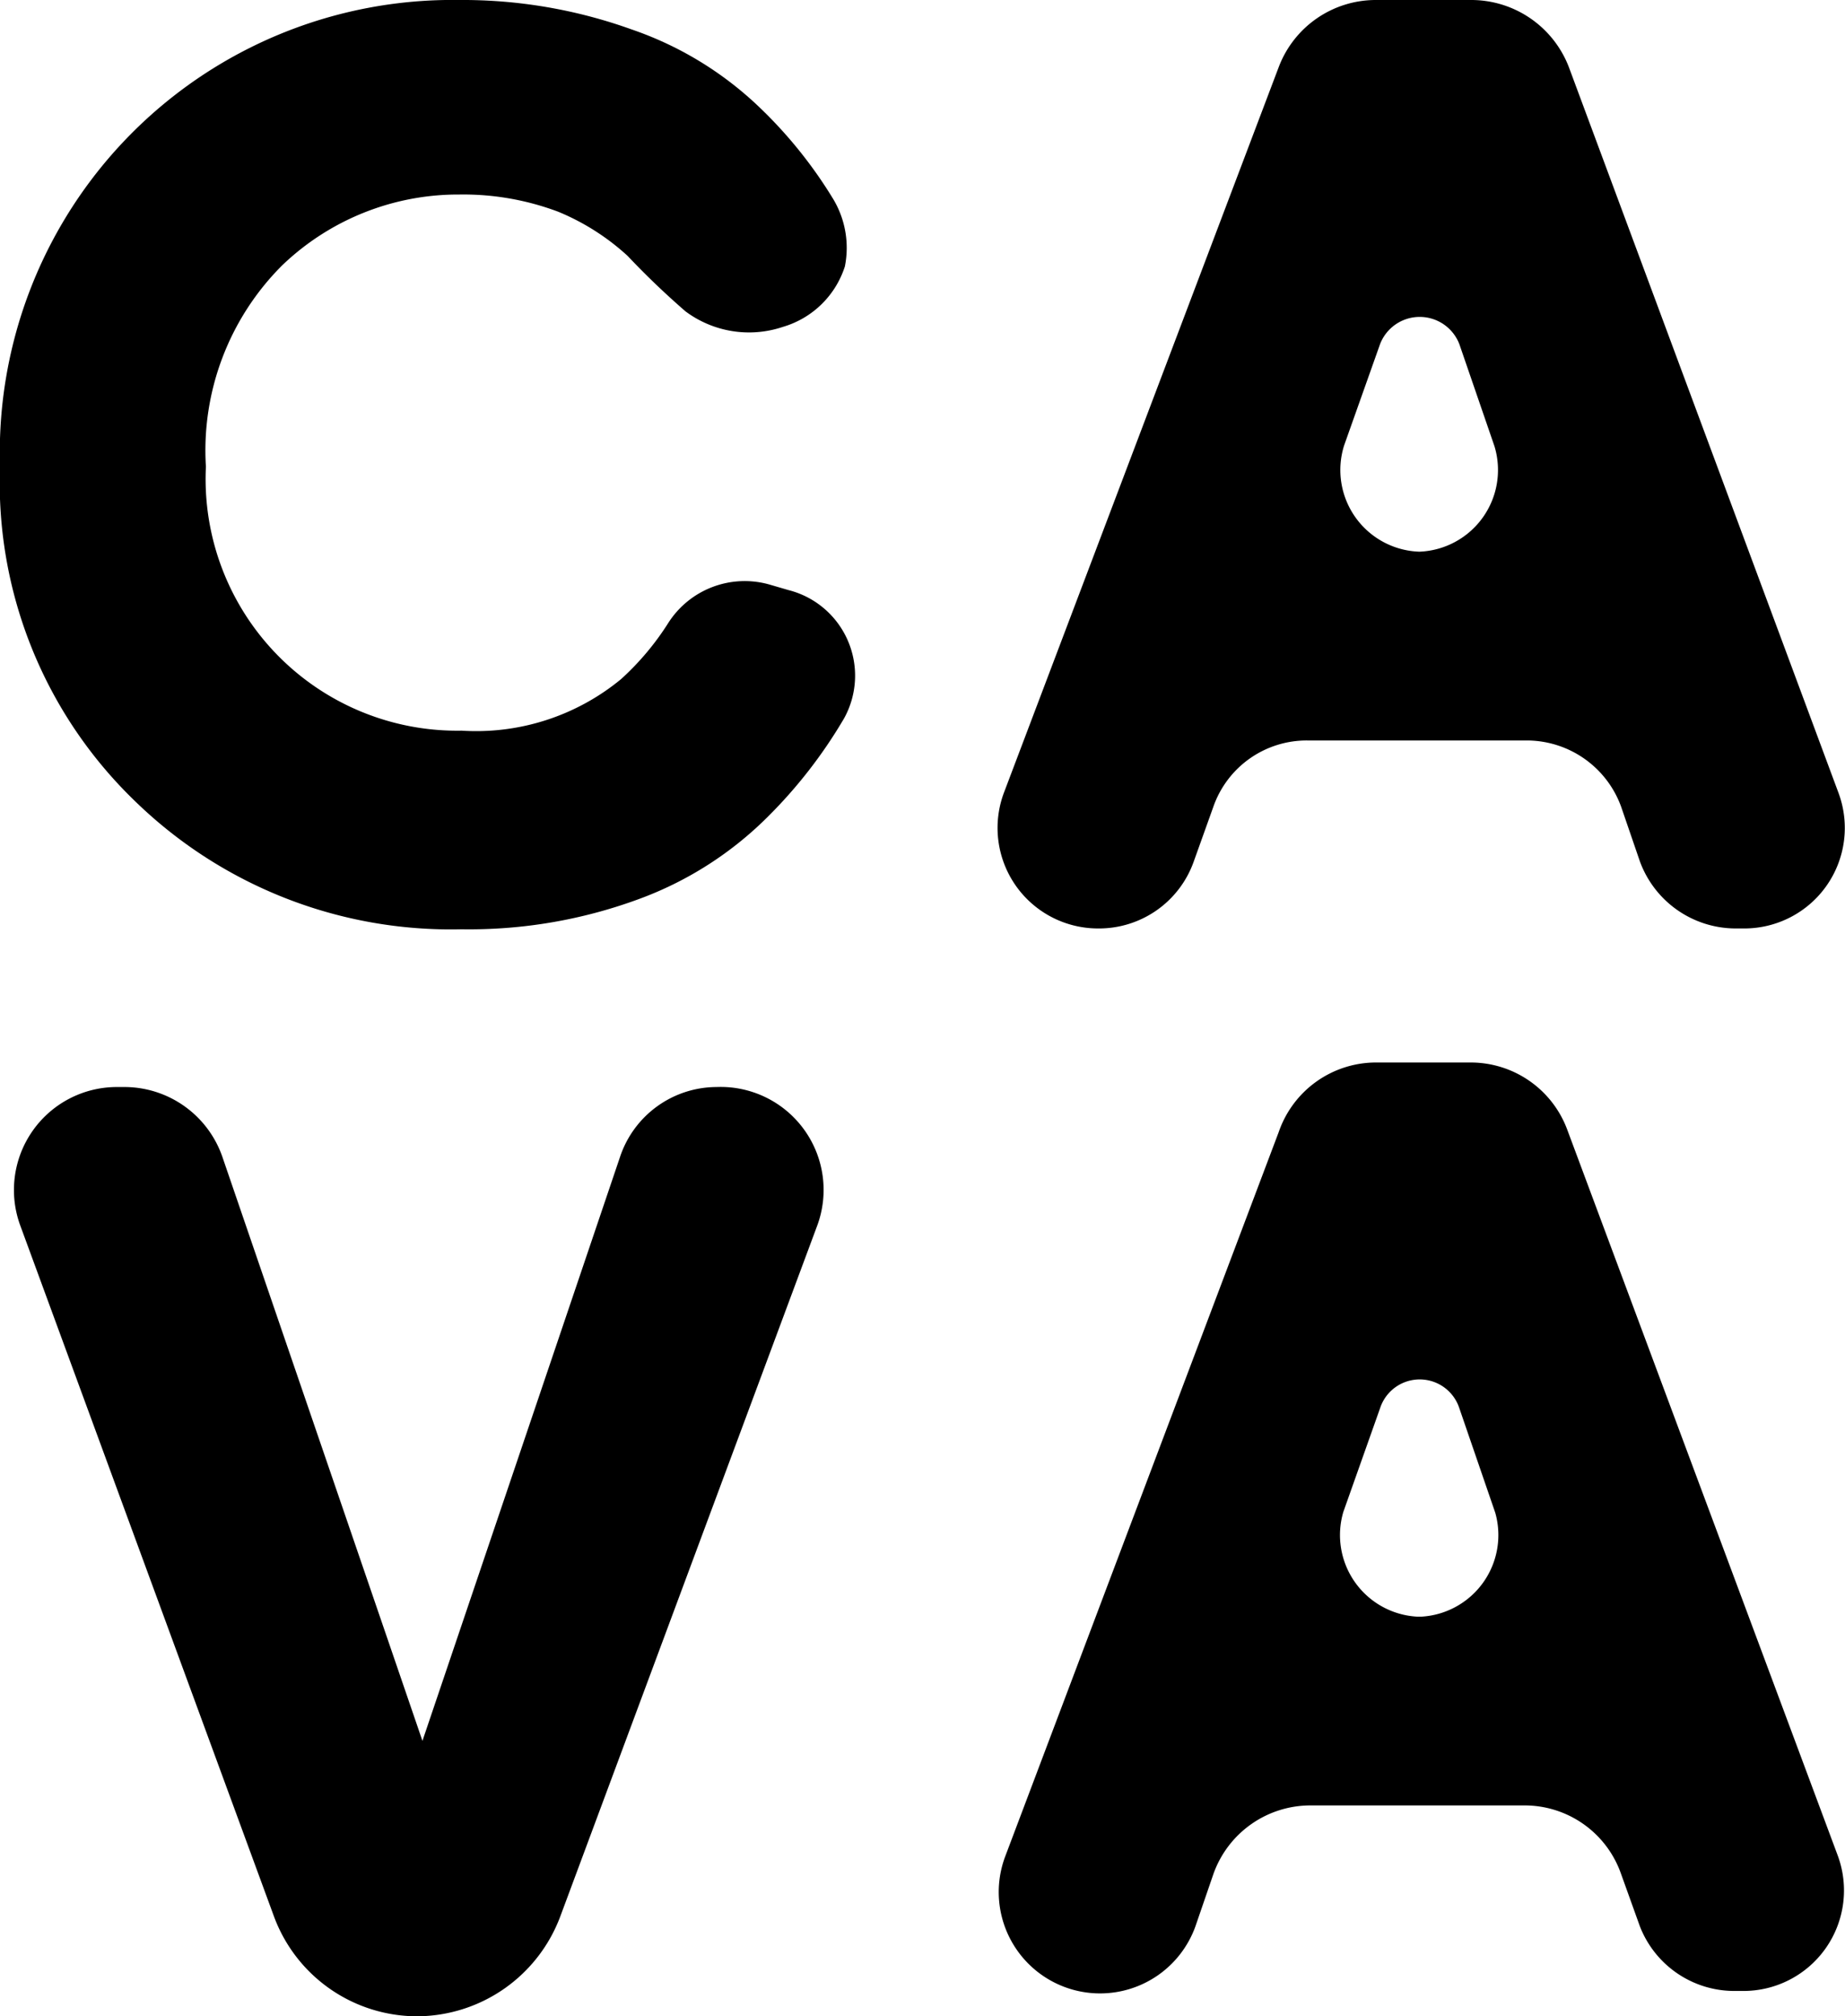 <svg xmlns="http://www.w3.org/2000/svg" viewBox="0 0 22.58 24.67"><g id="Layer_2" data-name="Layer 2"><g id="Inicio"><g id="Logo"><path d="M8.39,3.81a9.8,9.8,0,0,1-.71-.68,2.88,2.88,0,0,0-.85-.54,3.3,3.3,0,0,0-1.21-.21,3.11,3.11,0,0,0-2.17.87,3.2,3.2,0,0,0-.93,2.46A3.08,3.08,0,0,0,5.65,8.94,2.79,2.79,0,0,0,7.6,8.31a3.32,3.32,0,0,0,.58-.69,1.11,1.11,0,0,1,1.23-.47l.24.07a1.08,1.08,0,0,1,.68,1.57h0A5.92,5.92,0,0,1,9.39,10a4.35,4.35,0,0,1-1.57,1,6,6,0,0,1-2.17.37,5.54,5.54,0,0,1-4-1.57A5.41,5.41,0,0,1,0,5.71,5.54,5.54,0,0,1,5.62,0,6.11,6.11,0,0,1,7.73.36a4.25,4.25,0,0,1,1.53.92,5.51,5.51,0,0,1,.94,1.16h0a1.16,1.16,0,0,1,.14.82A1.13,1.13,0,0,1,9.58,4,1.3,1.3,0,0,1,8.39,3.81Z"/><path d="M20.07,10.54l-.23-.67a1.23,1.23,0,0,0-1.15-.81H16a1.21,1.21,0,0,0-1.15.81l-.24.67a1.23,1.23,0,0,1-1.17.82h0a1.23,1.23,0,0,1-1.15-1.67L15.65.82A1.27,1.27,0,0,1,16.83,0H18A1.28,1.28,0,0,1,19.2.82L22.5,9.7a1.23,1.23,0,0,1-1.16,1.66h-.1A1.25,1.25,0,0,1,20.07,10.54ZM16.89,4.21l-.44,1.24a1,1,0,0,0,.92,1.3h0a1,1,0,0,0,.92-1.29l-.43-1.25A.52.52,0,0,0,16.89,4.21Z"/><path d="M5.17,21.3l2.42-7.15a1.25,1.25,0,0,1,1.18-.85h0A1.26,1.26,0,0,1,10,15L6.86,23.44a1.88,1.88,0,0,1-1.75,1.23h0a1.87,1.87,0,0,1-1.76-1.23L.25,15A1.26,1.26,0,0,1,1.43,13.3h.1a1.27,1.27,0,0,1,1.19.85Z"/><path d="M20.07,23.57l-.23-.64a1.25,1.25,0,0,0-1.19-.84h-2.6a1.26,1.26,0,0,0-1.2.84l-.22.64a1.24,1.24,0,0,1-1.17.82h0a1.24,1.24,0,0,1-1.16-1.67l3.35-8.87A1.26,1.26,0,0,1,16.83,13H18a1.26,1.26,0,0,1,1.18.82l3.31,8.88a1.23,1.23,0,0,1-1.16,1.66h-.1A1.24,1.24,0,0,1,20.07,23.57Zm-3.18-6.34-.45,1.27a1,1,0,0,0,.9,1.28h.06a1,1,0,0,0,.9-1.27l-.44-1.28A.51.51,0,0,0,16.89,17.23Z"/></g></g></g></svg>